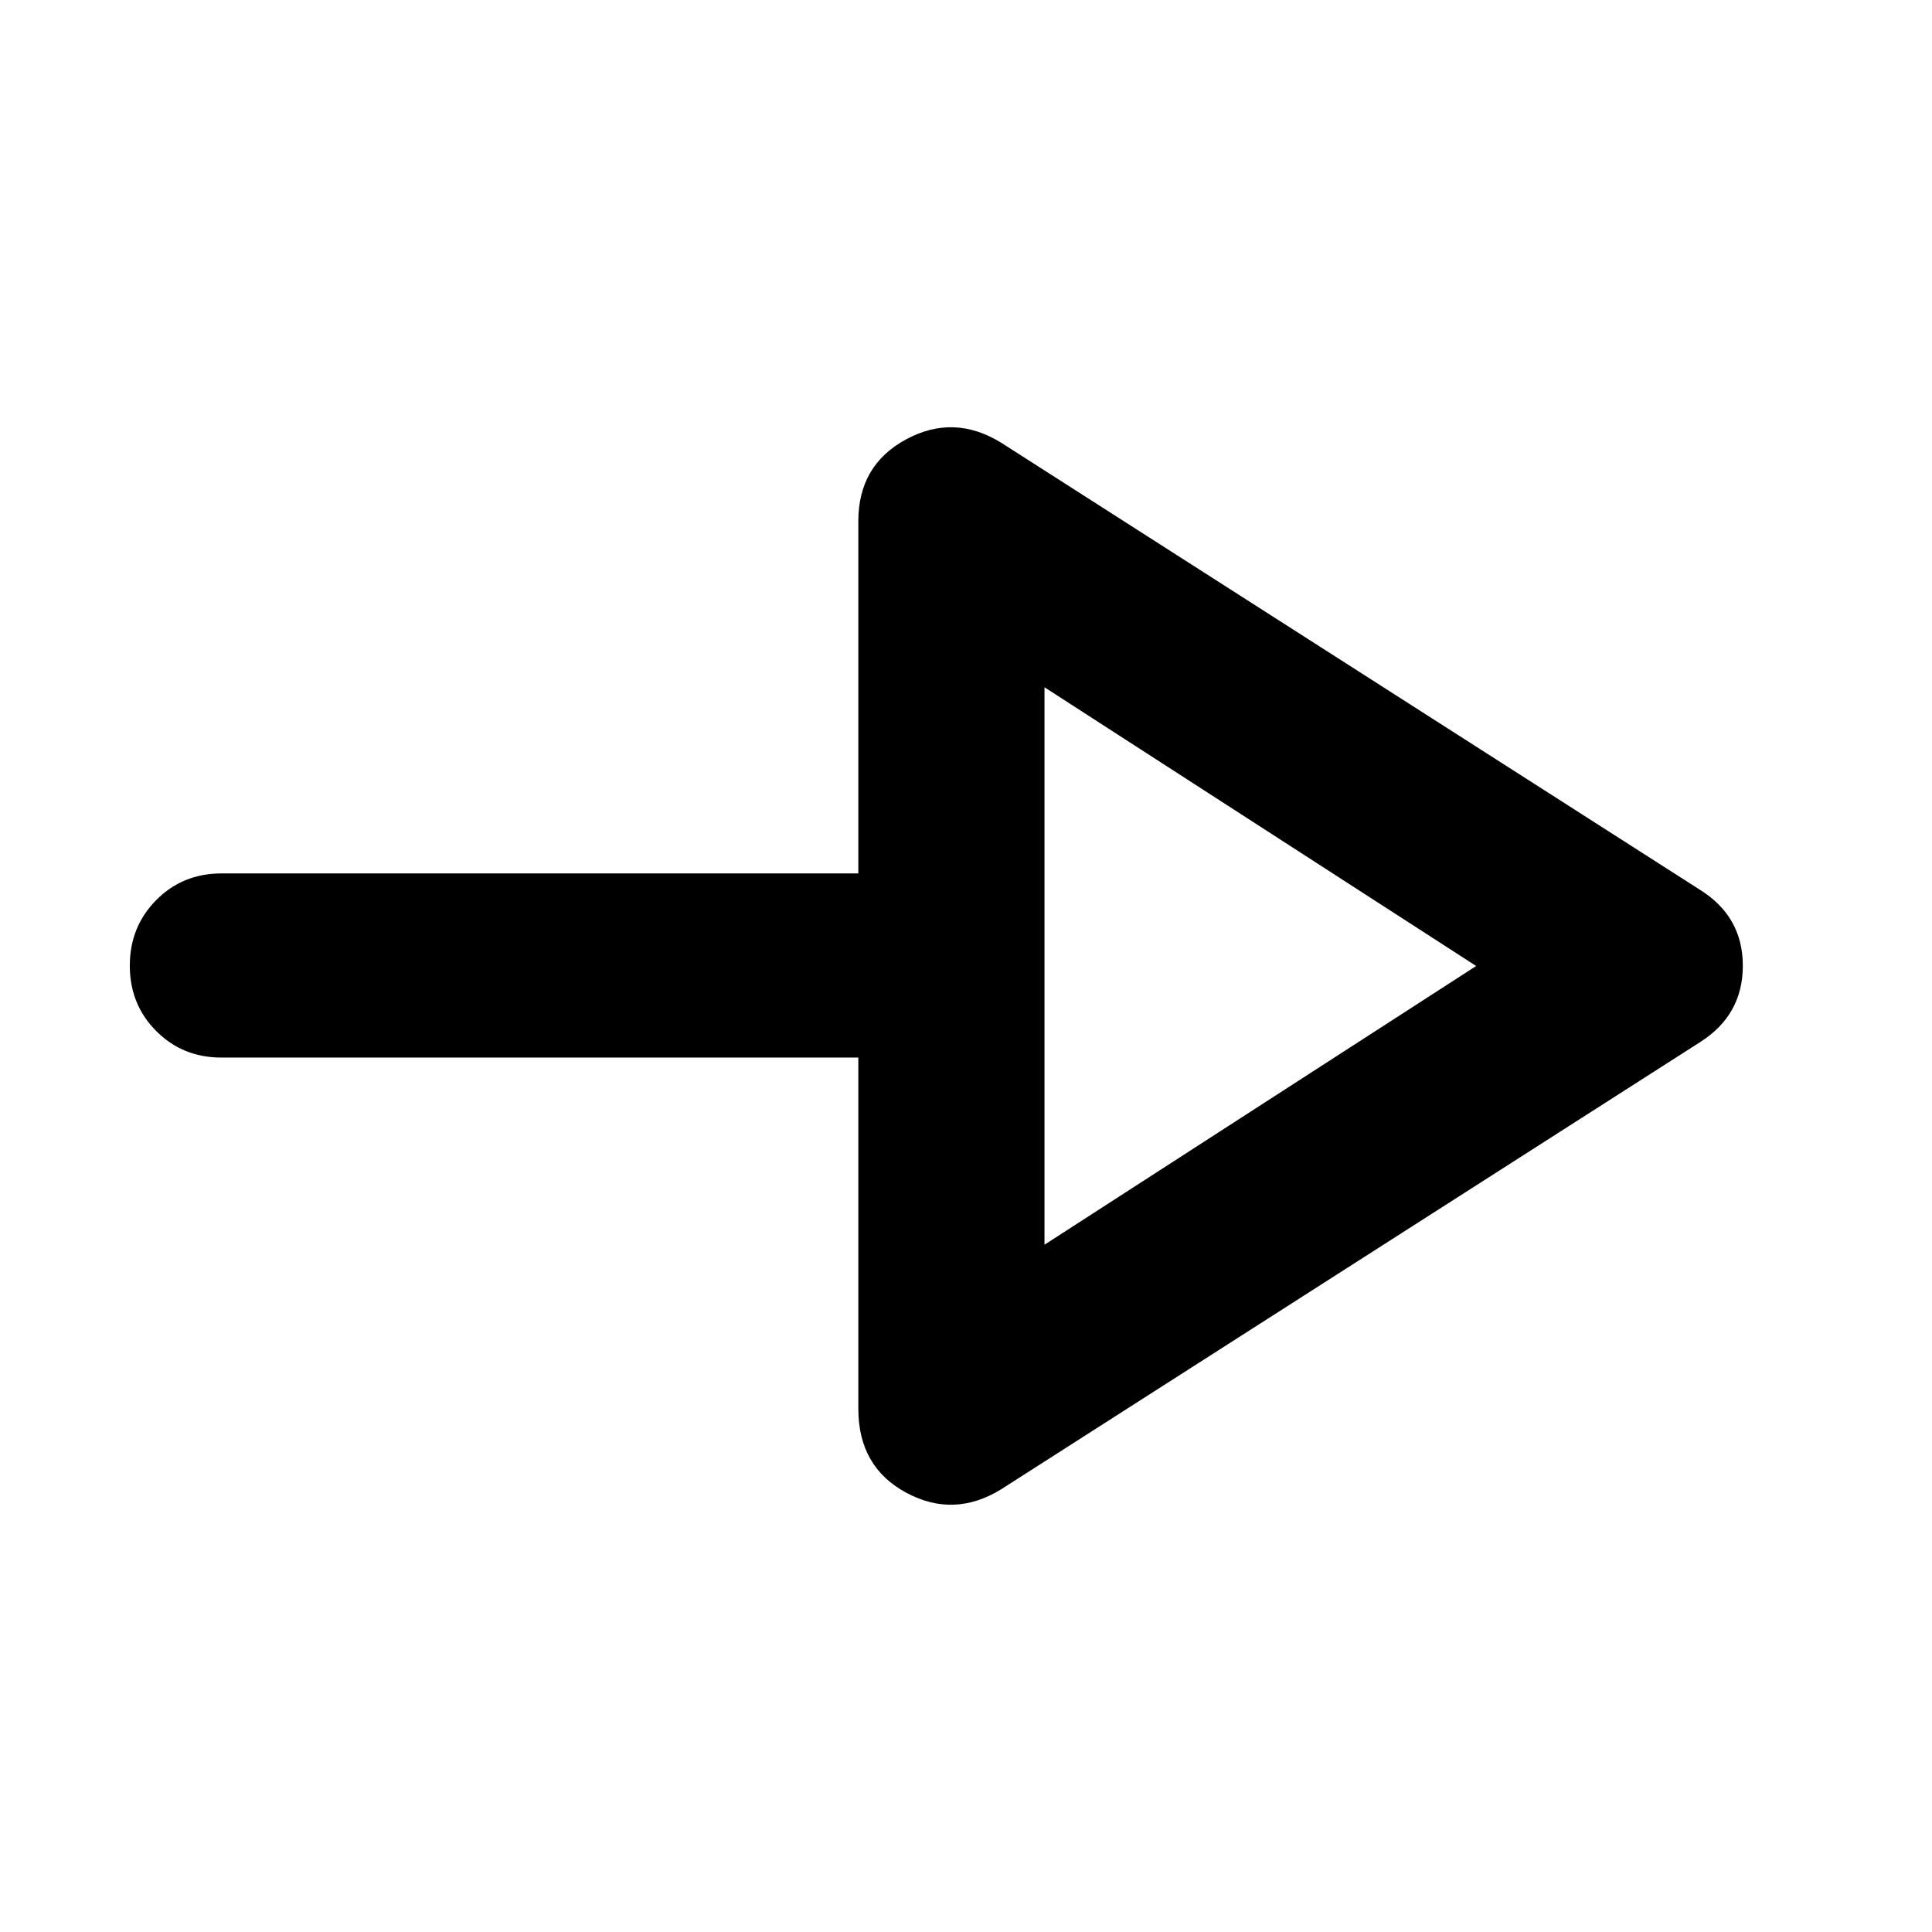 <svg xmlns="http://www.w3.org/2000/svg" height="48" viewBox="0 -960 960 960" width="48"><path d="M497.5-220q-23.5 14.5-47.25 1.69T426.5-260v-174.5H110q-19.25 0-32.37-13.18-13.13-13.17-13.13-32.5 0-19.32 13.13-32.57Q90.75-526 110-526h316.5v-175q0-27.88 23.75-40.69Q474-754.5 497.5-740l347 222q21.5 13.29 21.5 37.89 0 24.61-21.5 38.11l-347 222ZM519-341.5 733.5-480 519-618.5v277Zm0-138.5Z"/></svg>
